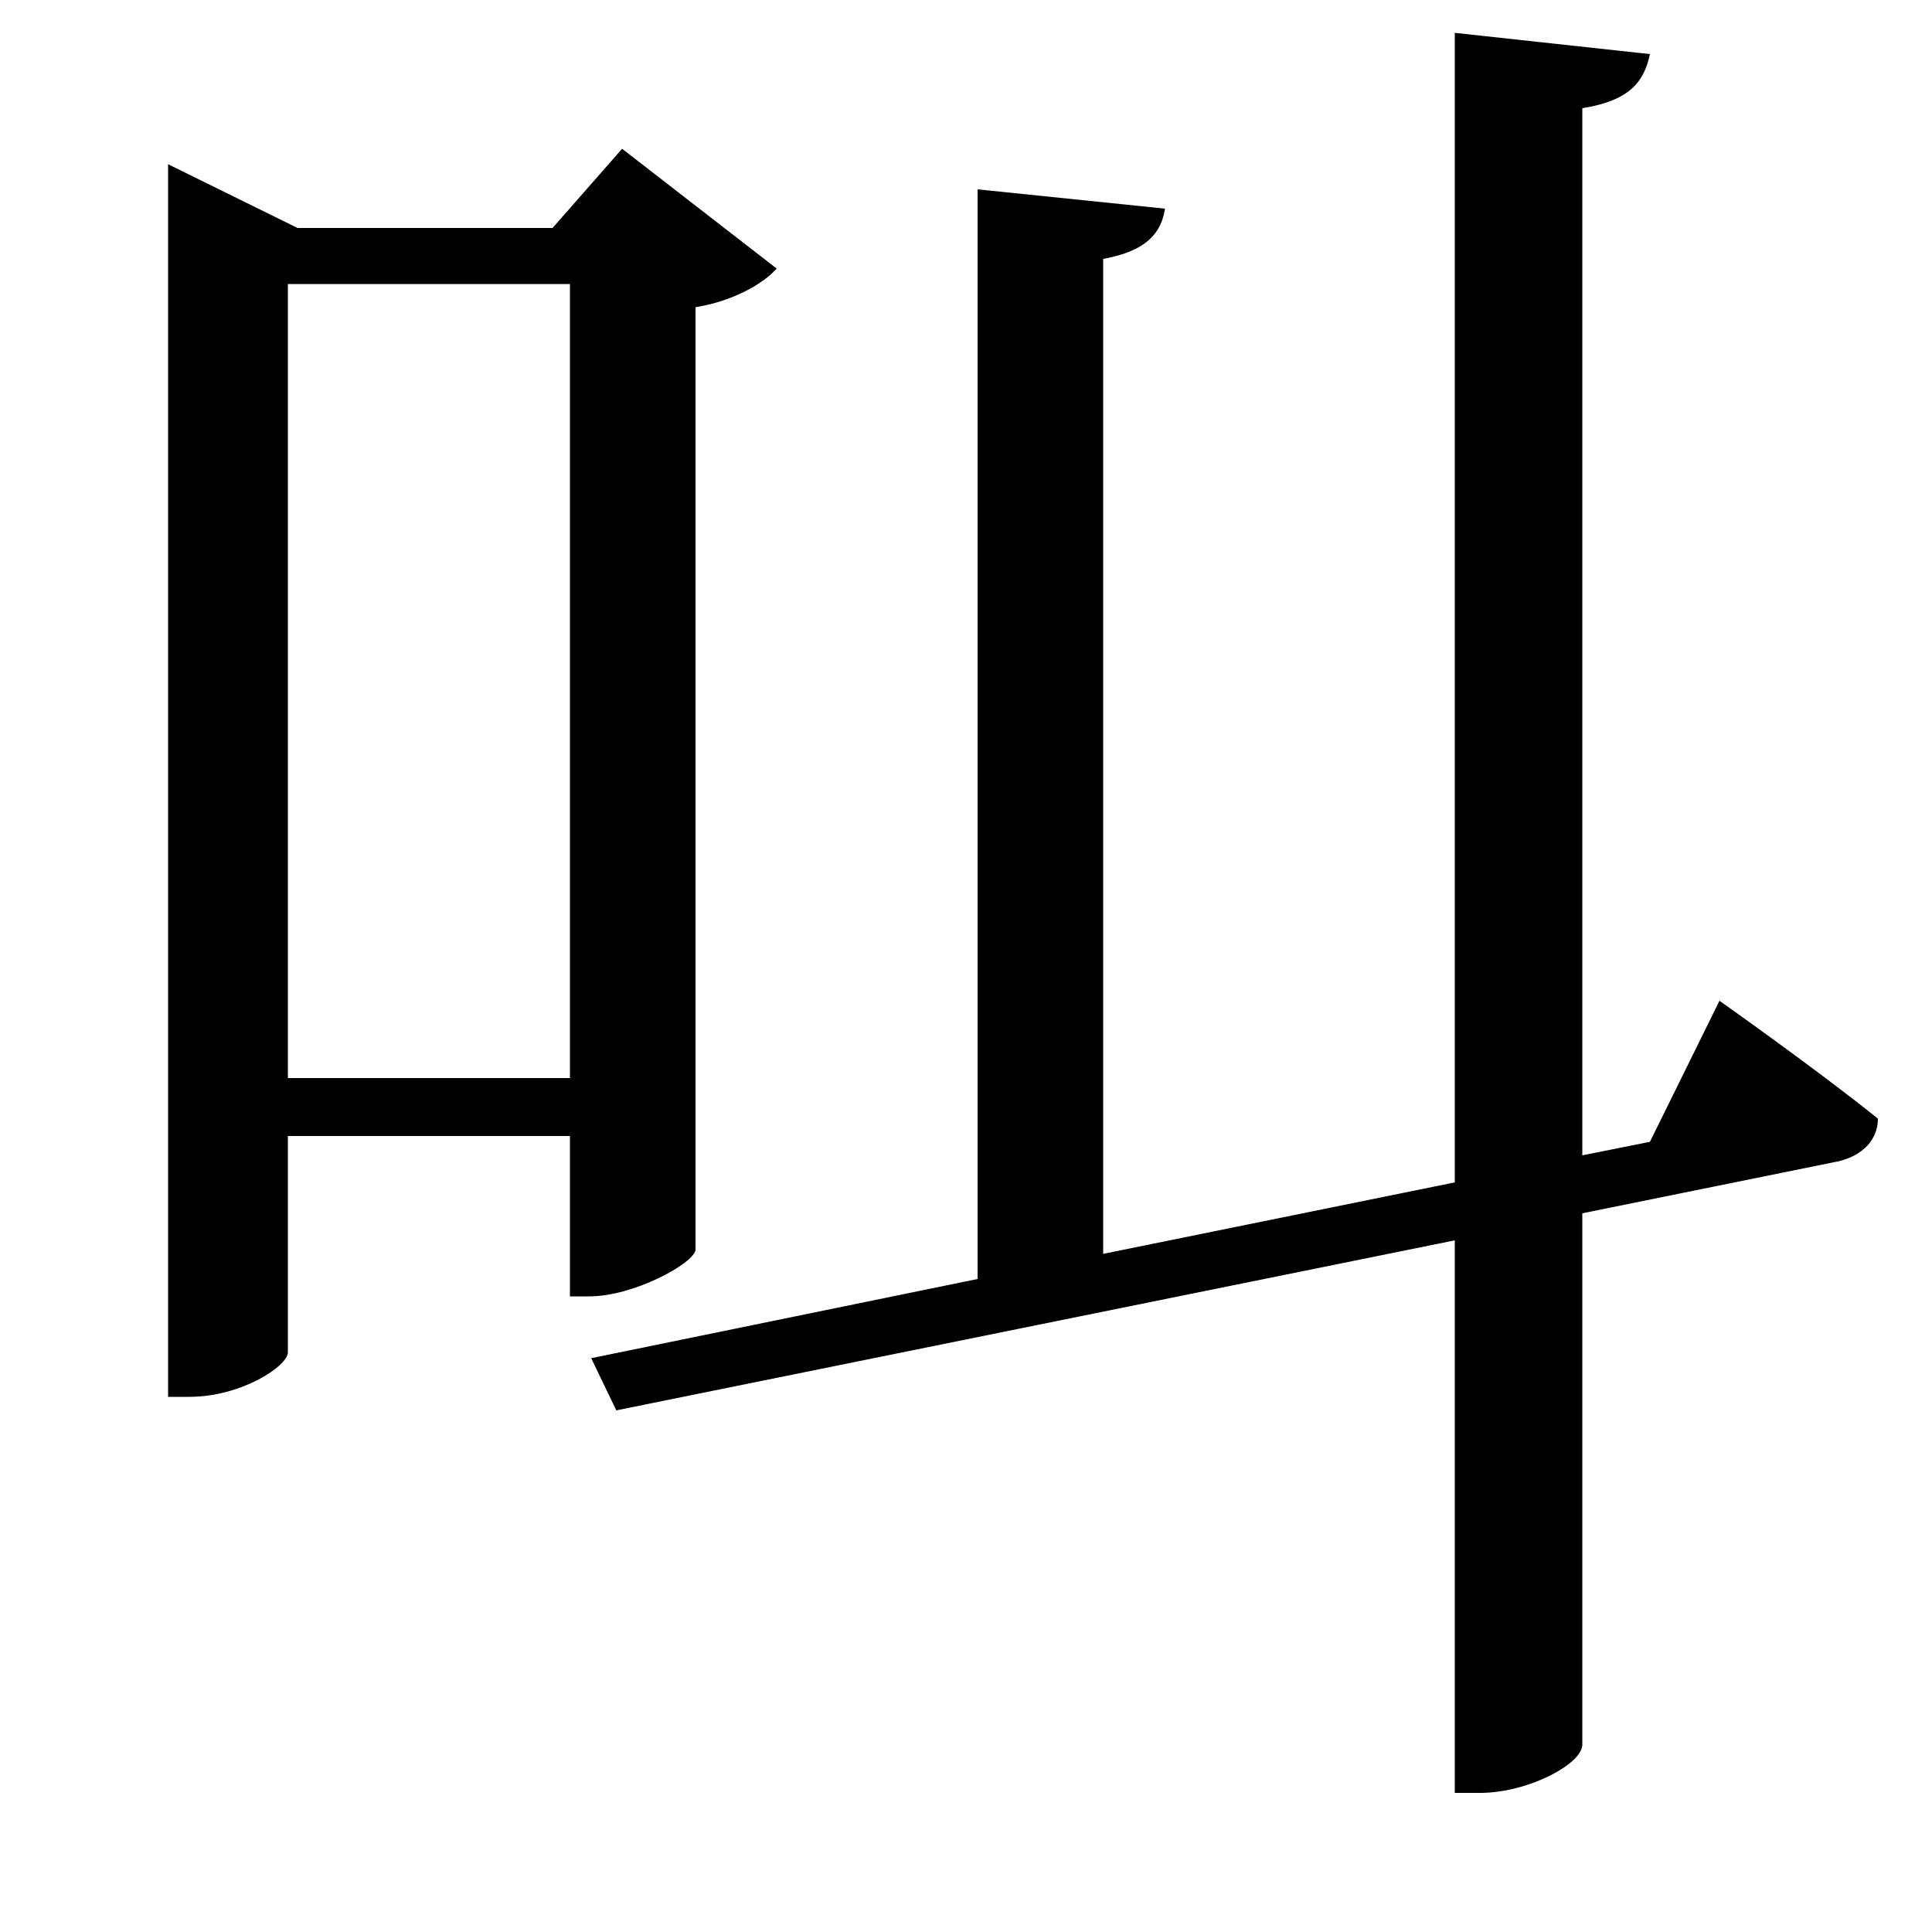 <svg xmlns="http://www.w3.org/2000/svg"
    viewBox="0 0 1000 1000">
  <!--
© 2017-2023 Adobe (http://www.adobe.com/).
Noto is a trademark of Google Inc.
This Font Software is licensed under the SIL Open Font License, Version 1.1. This Font Software is distributed on an "AS IS" BASIS, WITHOUT WARRANTIES OR CONDITIONS OF ANY KIND, either express or implied. See the SIL Open Font License for the specific language, permissions and limitations governing your use of this Font Software.
http://scripts.sil.org/OFL
  -->
<path d="M306 703L319 730 753 642 753 928 766 928C791 928 819 913 819 903L819 628 952 601C964 598 972 590 972 579 941 554 890 518 890 518L854 591 819 598 819 56C844 52 851 42 854 28L753 17 753 612 571 649 571 134C593 130 601 121 603 108L506 98 506 662ZM295 147L295 558 149 558 149 147ZM87 118L87 723 98 723C125 723 149 707 149 700L149 588 295 588 295 671 305 671C328 671 359 654 360 647L360 159C379 156 395 147 402 139L322 77 286 118 154 118 87 85Z"/>
</svg>